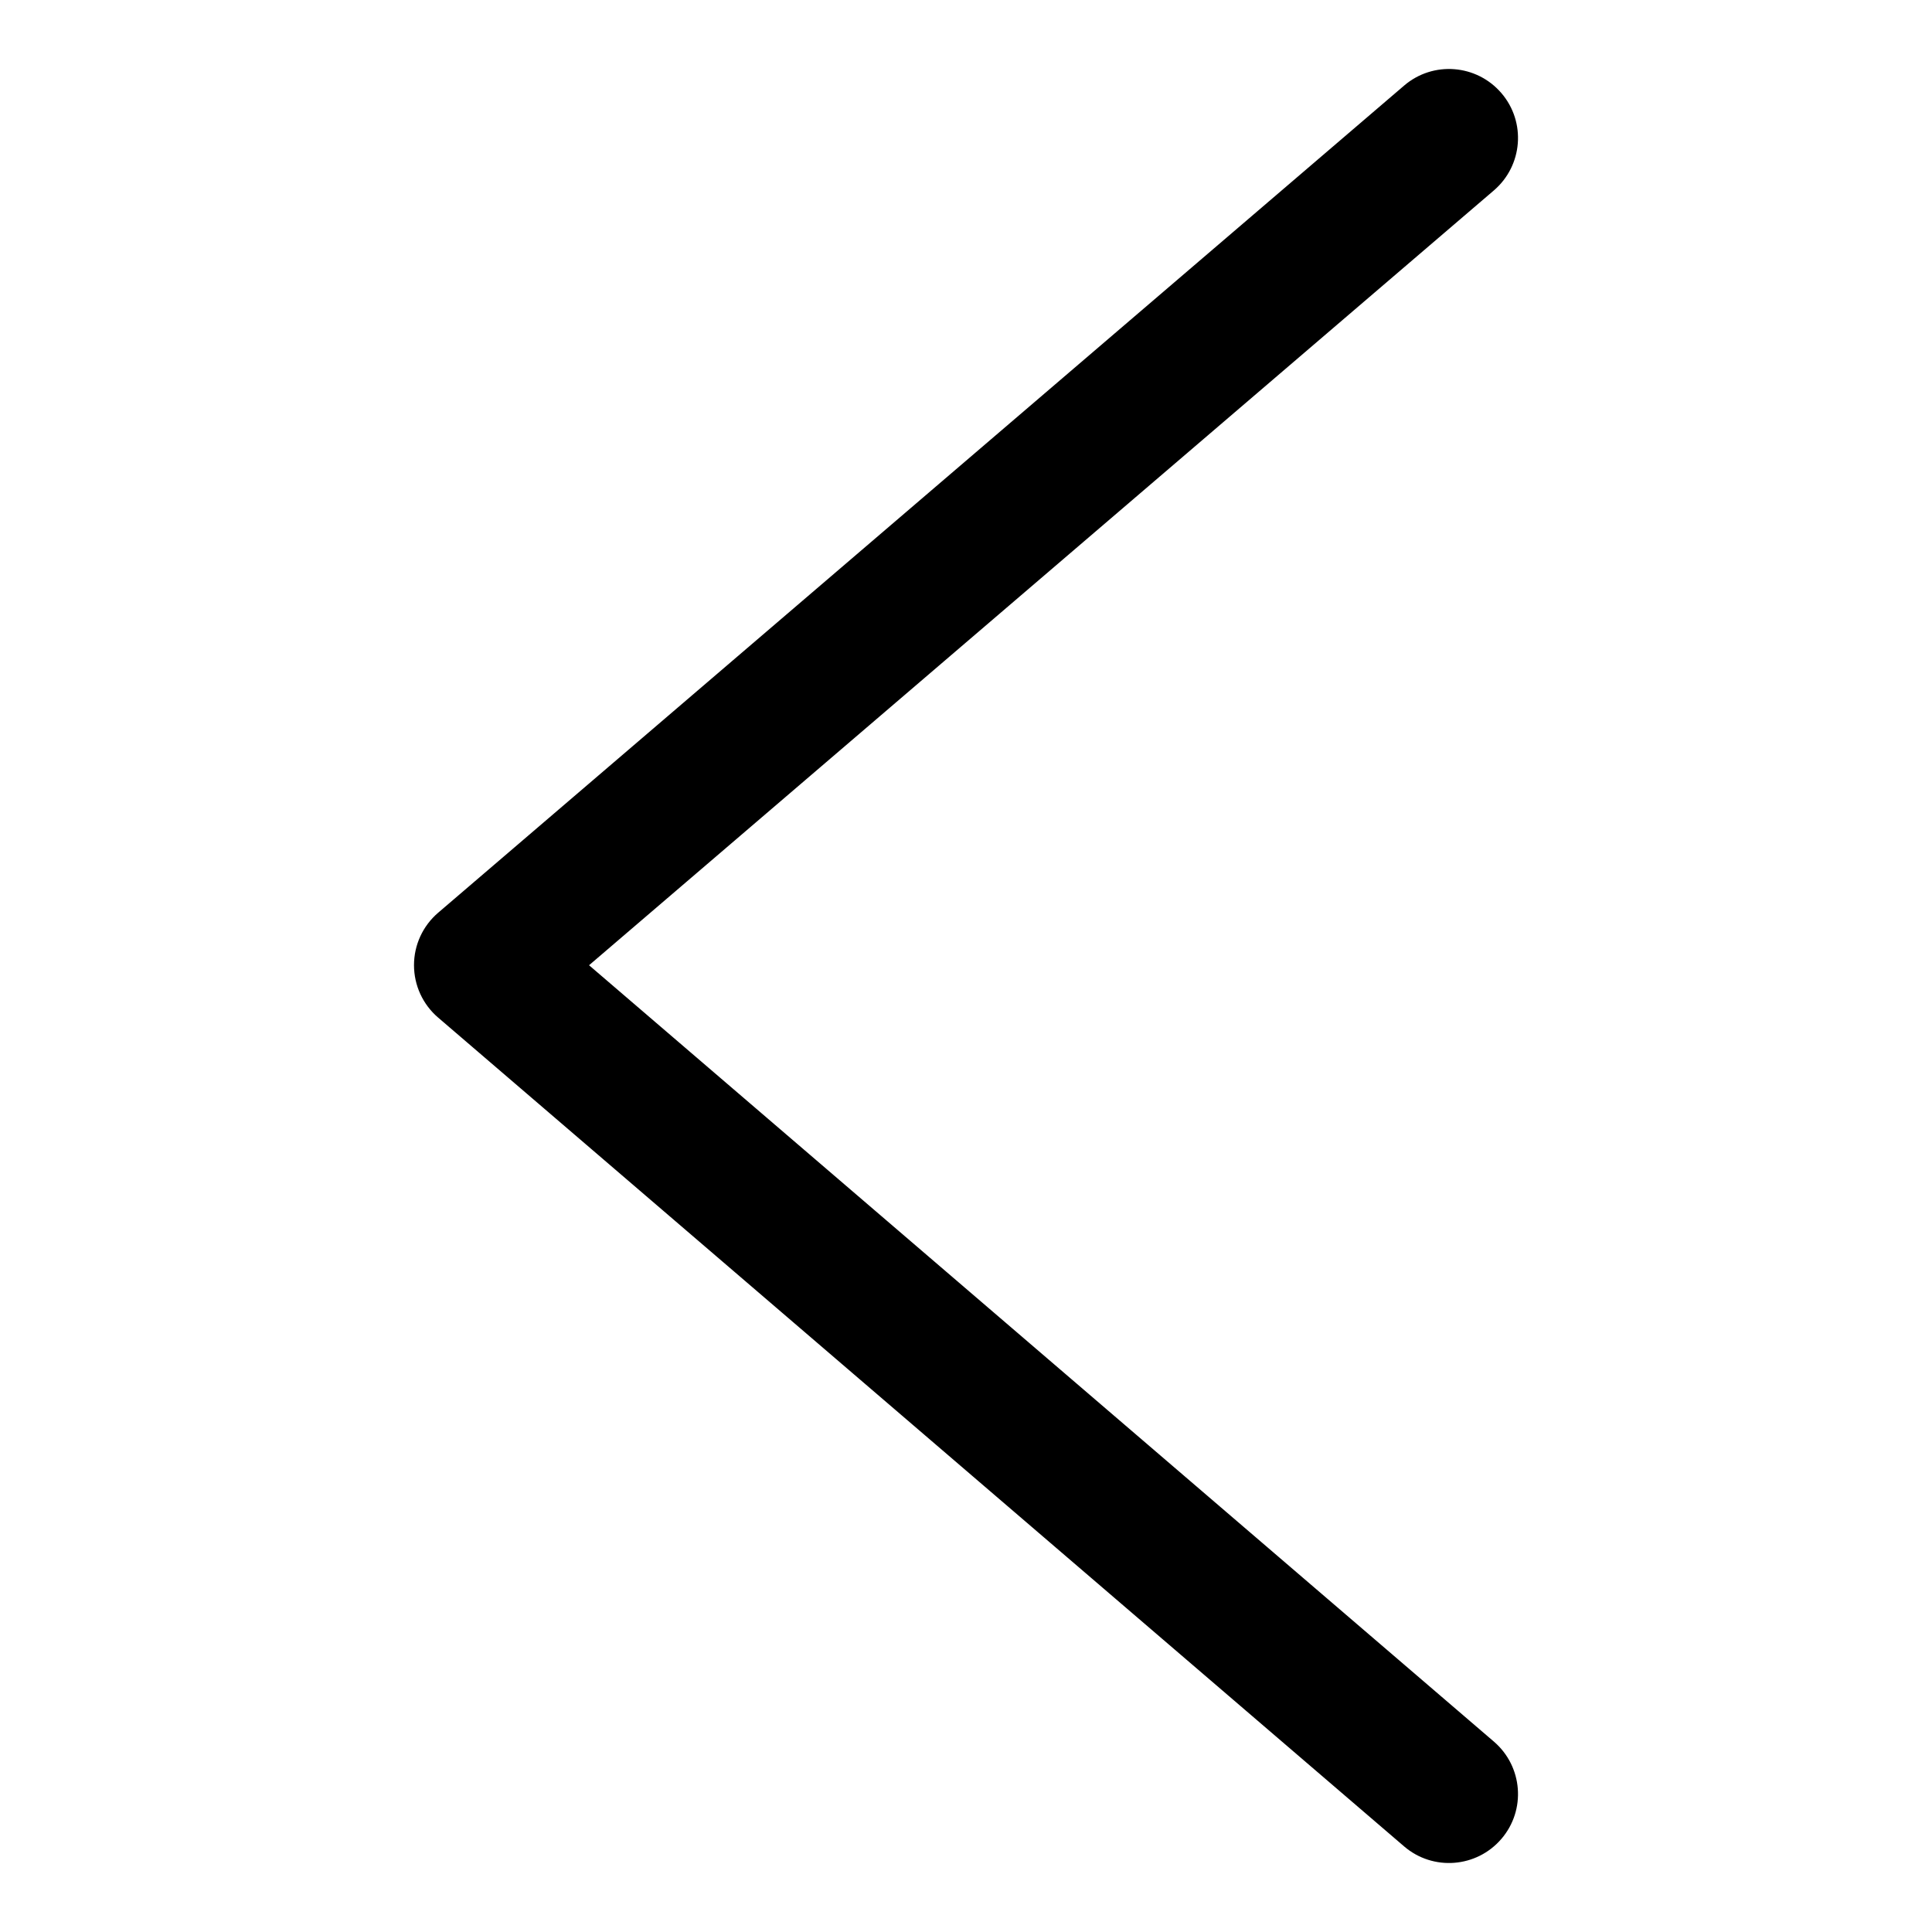 <svg width="28" height="28" viewBox="0 0 28 28" fill="none" xmlns="http://www.w3.org/2000/svg">
<path fill-rule="evenodd" clip-rule="evenodd" d="M21.759 26.651C21.399 27.07 20.768 27.119 20.349 26.759L6.349 14.747C6.127 14.557 6 14.279 6 13.988C6 13.695 6.128 13.418 6.35 13.228L20.35 1.24C20.769 0.881 21.4 0.93 21.76 1.35C22.119 1.769 22.07 2.4 21.65 2.76L8.537 13.989L21.651 25.241C22.07 25.601 22.119 26.232 21.759 26.651Z" fill="black"/>
</svg>
